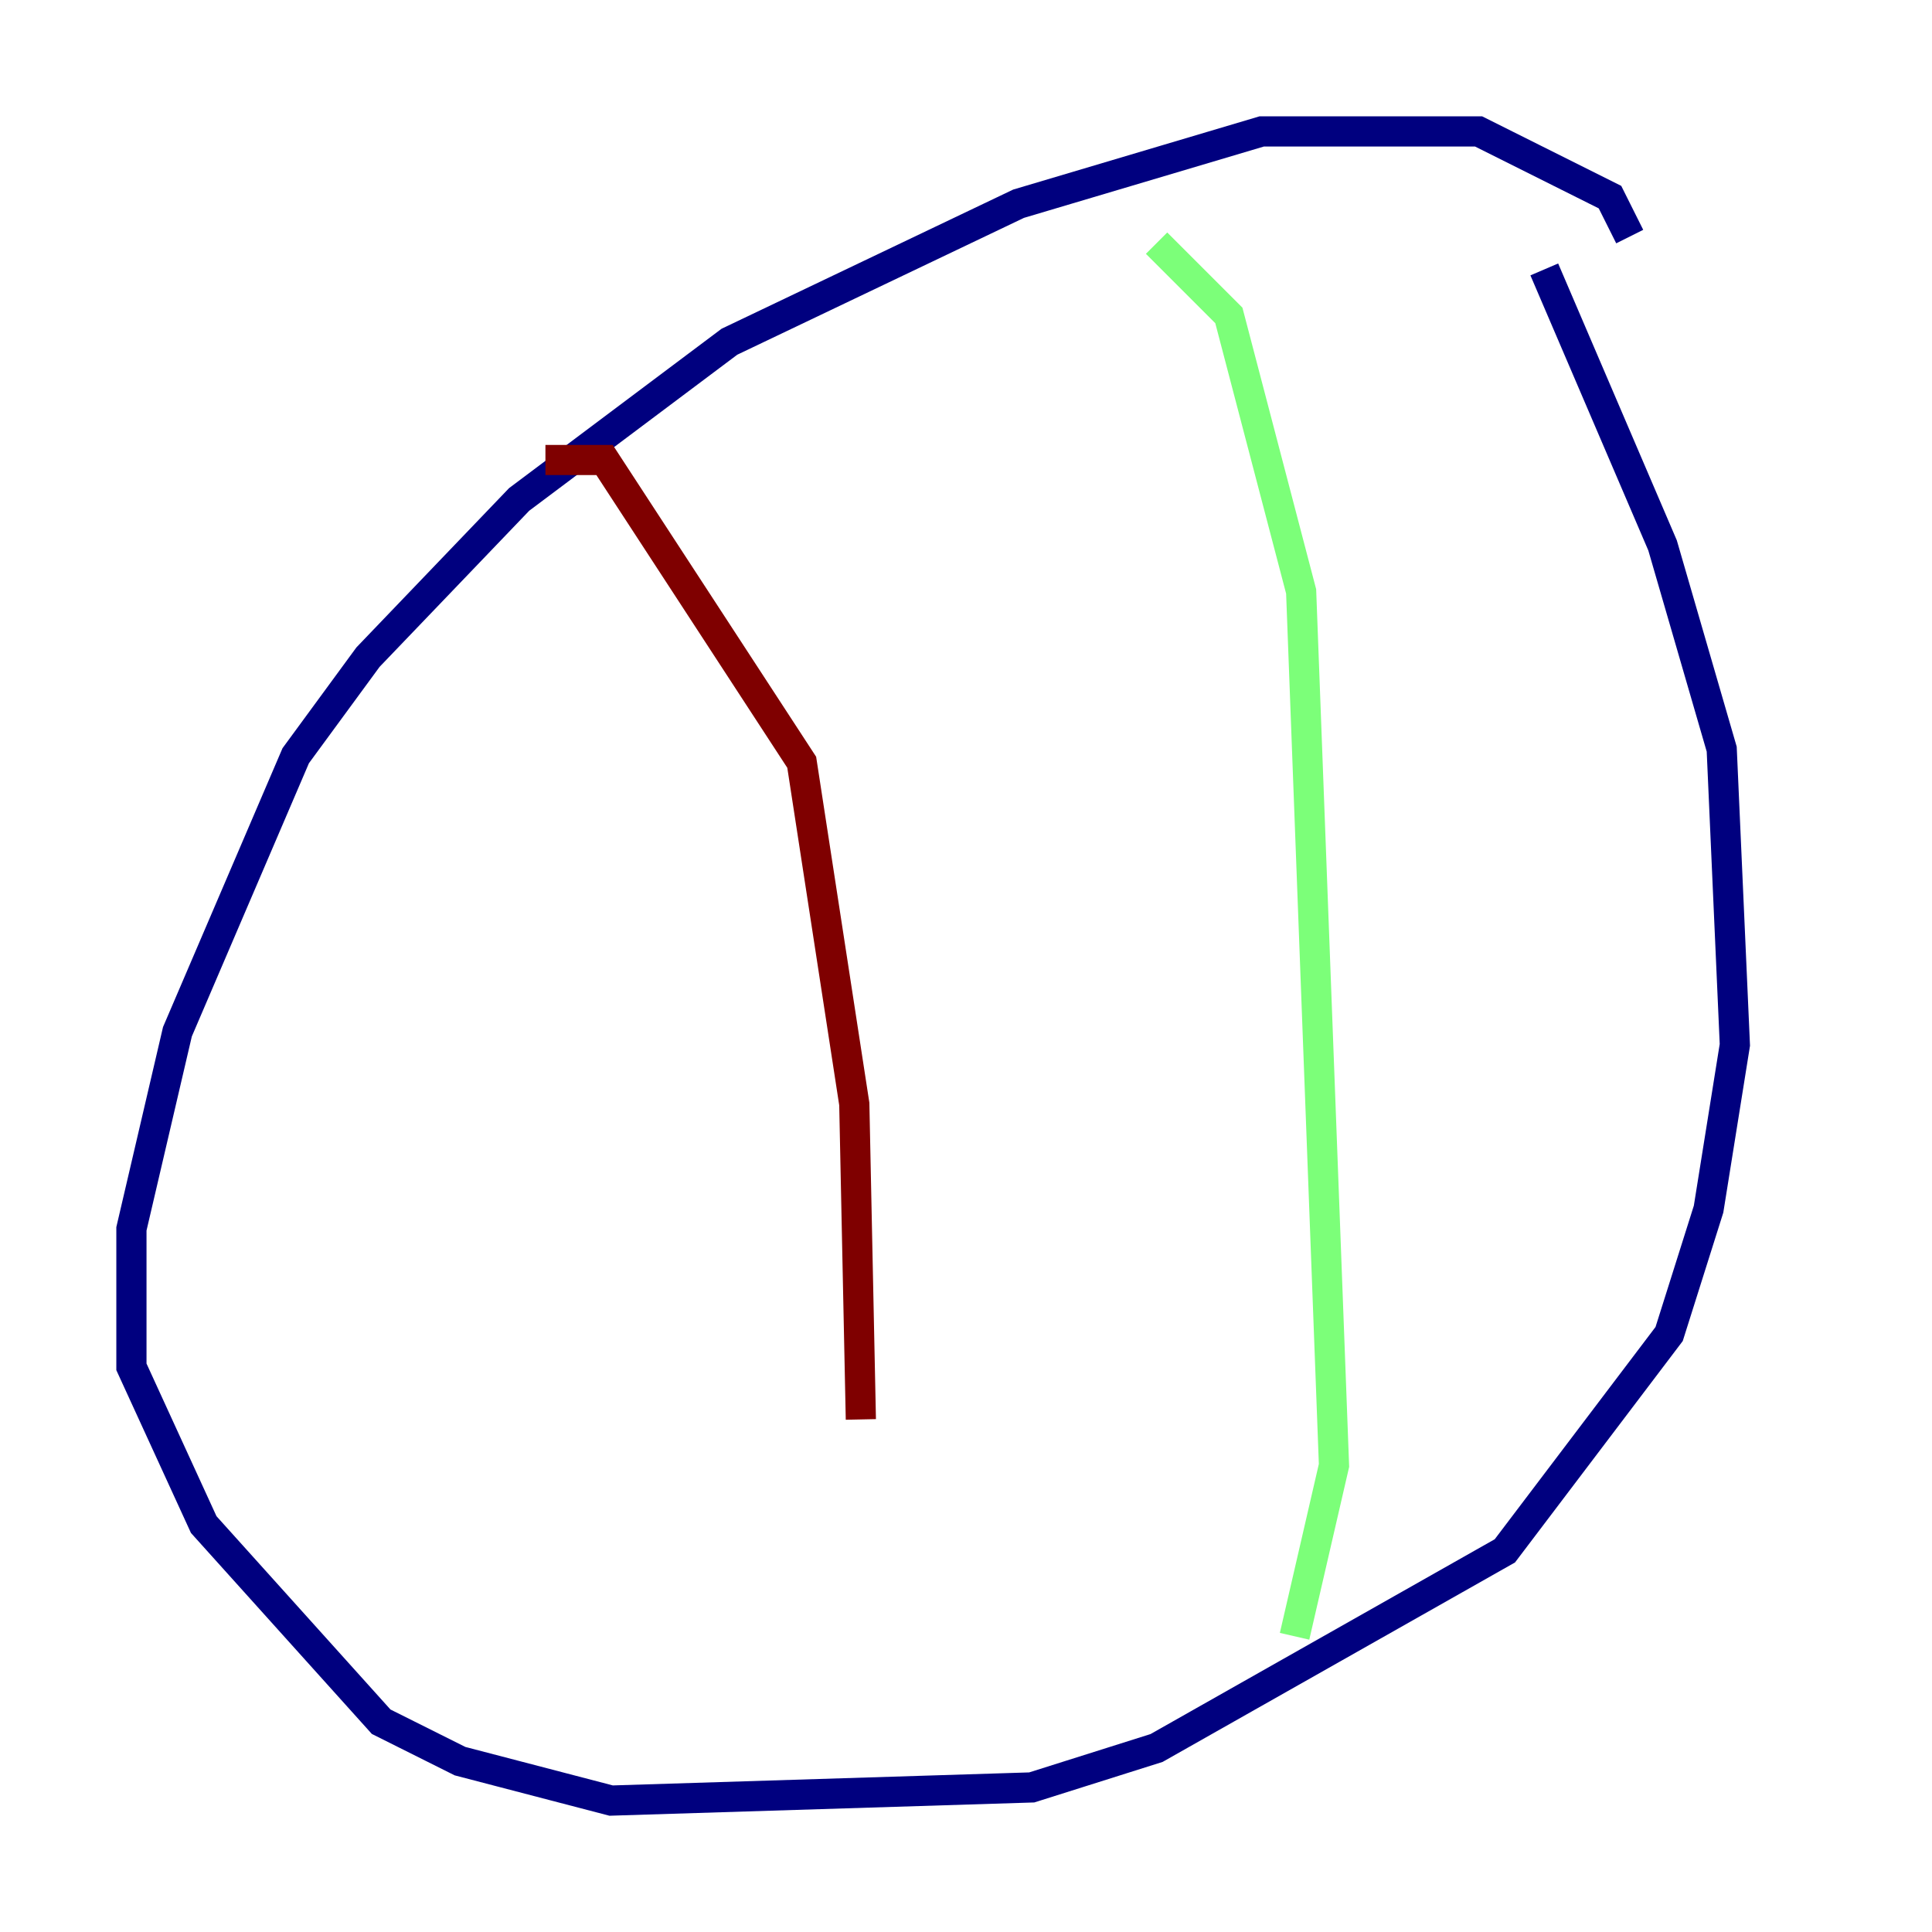 <?xml version="1.0" encoding="utf-8" ?>
<svg baseProfile="tiny" height="128" version="1.2" viewBox="0,0,128,128" width="128" xmlns="http://www.w3.org/2000/svg" xmlns:ev="http://www.w3.org/2001/xml-events" xmlns:xlink="http://www.w3.org/1999/xlink"><defs /><polyline fill="none" points="107.973,15.674 106.667,13.061 97.959,8.707 83.592,8.707 67.483,13.497 48.327,22.64 34.395,33.088 24.381,43.537 19.592,50.068 11.755,68.354 8.707,81.415 8.707,90.558 13.497,101.007 25.252,114.068 30.476,116.68 40.49,119.293 68.354,118.422 76.626,115.809 99.701,102.748 110.585,88.381 113.197,80.109 114.939,69.225 114.068,49.633 110.15,36.136 102.313,17.85" stroke="#00007f" stroke-width="2" /><polyline fill="none" points="76.626,16.109 81.415,20.898 86.204,39.184 88.381,97.088 85.769,108.408" stroke="#7cff79" stroke-width="2" /><polyline fill="none" points="36.136,30.476 40.054,30.476 53.116,50.503 56.599,73.143 57.034,94.041" stroke="#7f0000" stroke-width="2" /></svg>